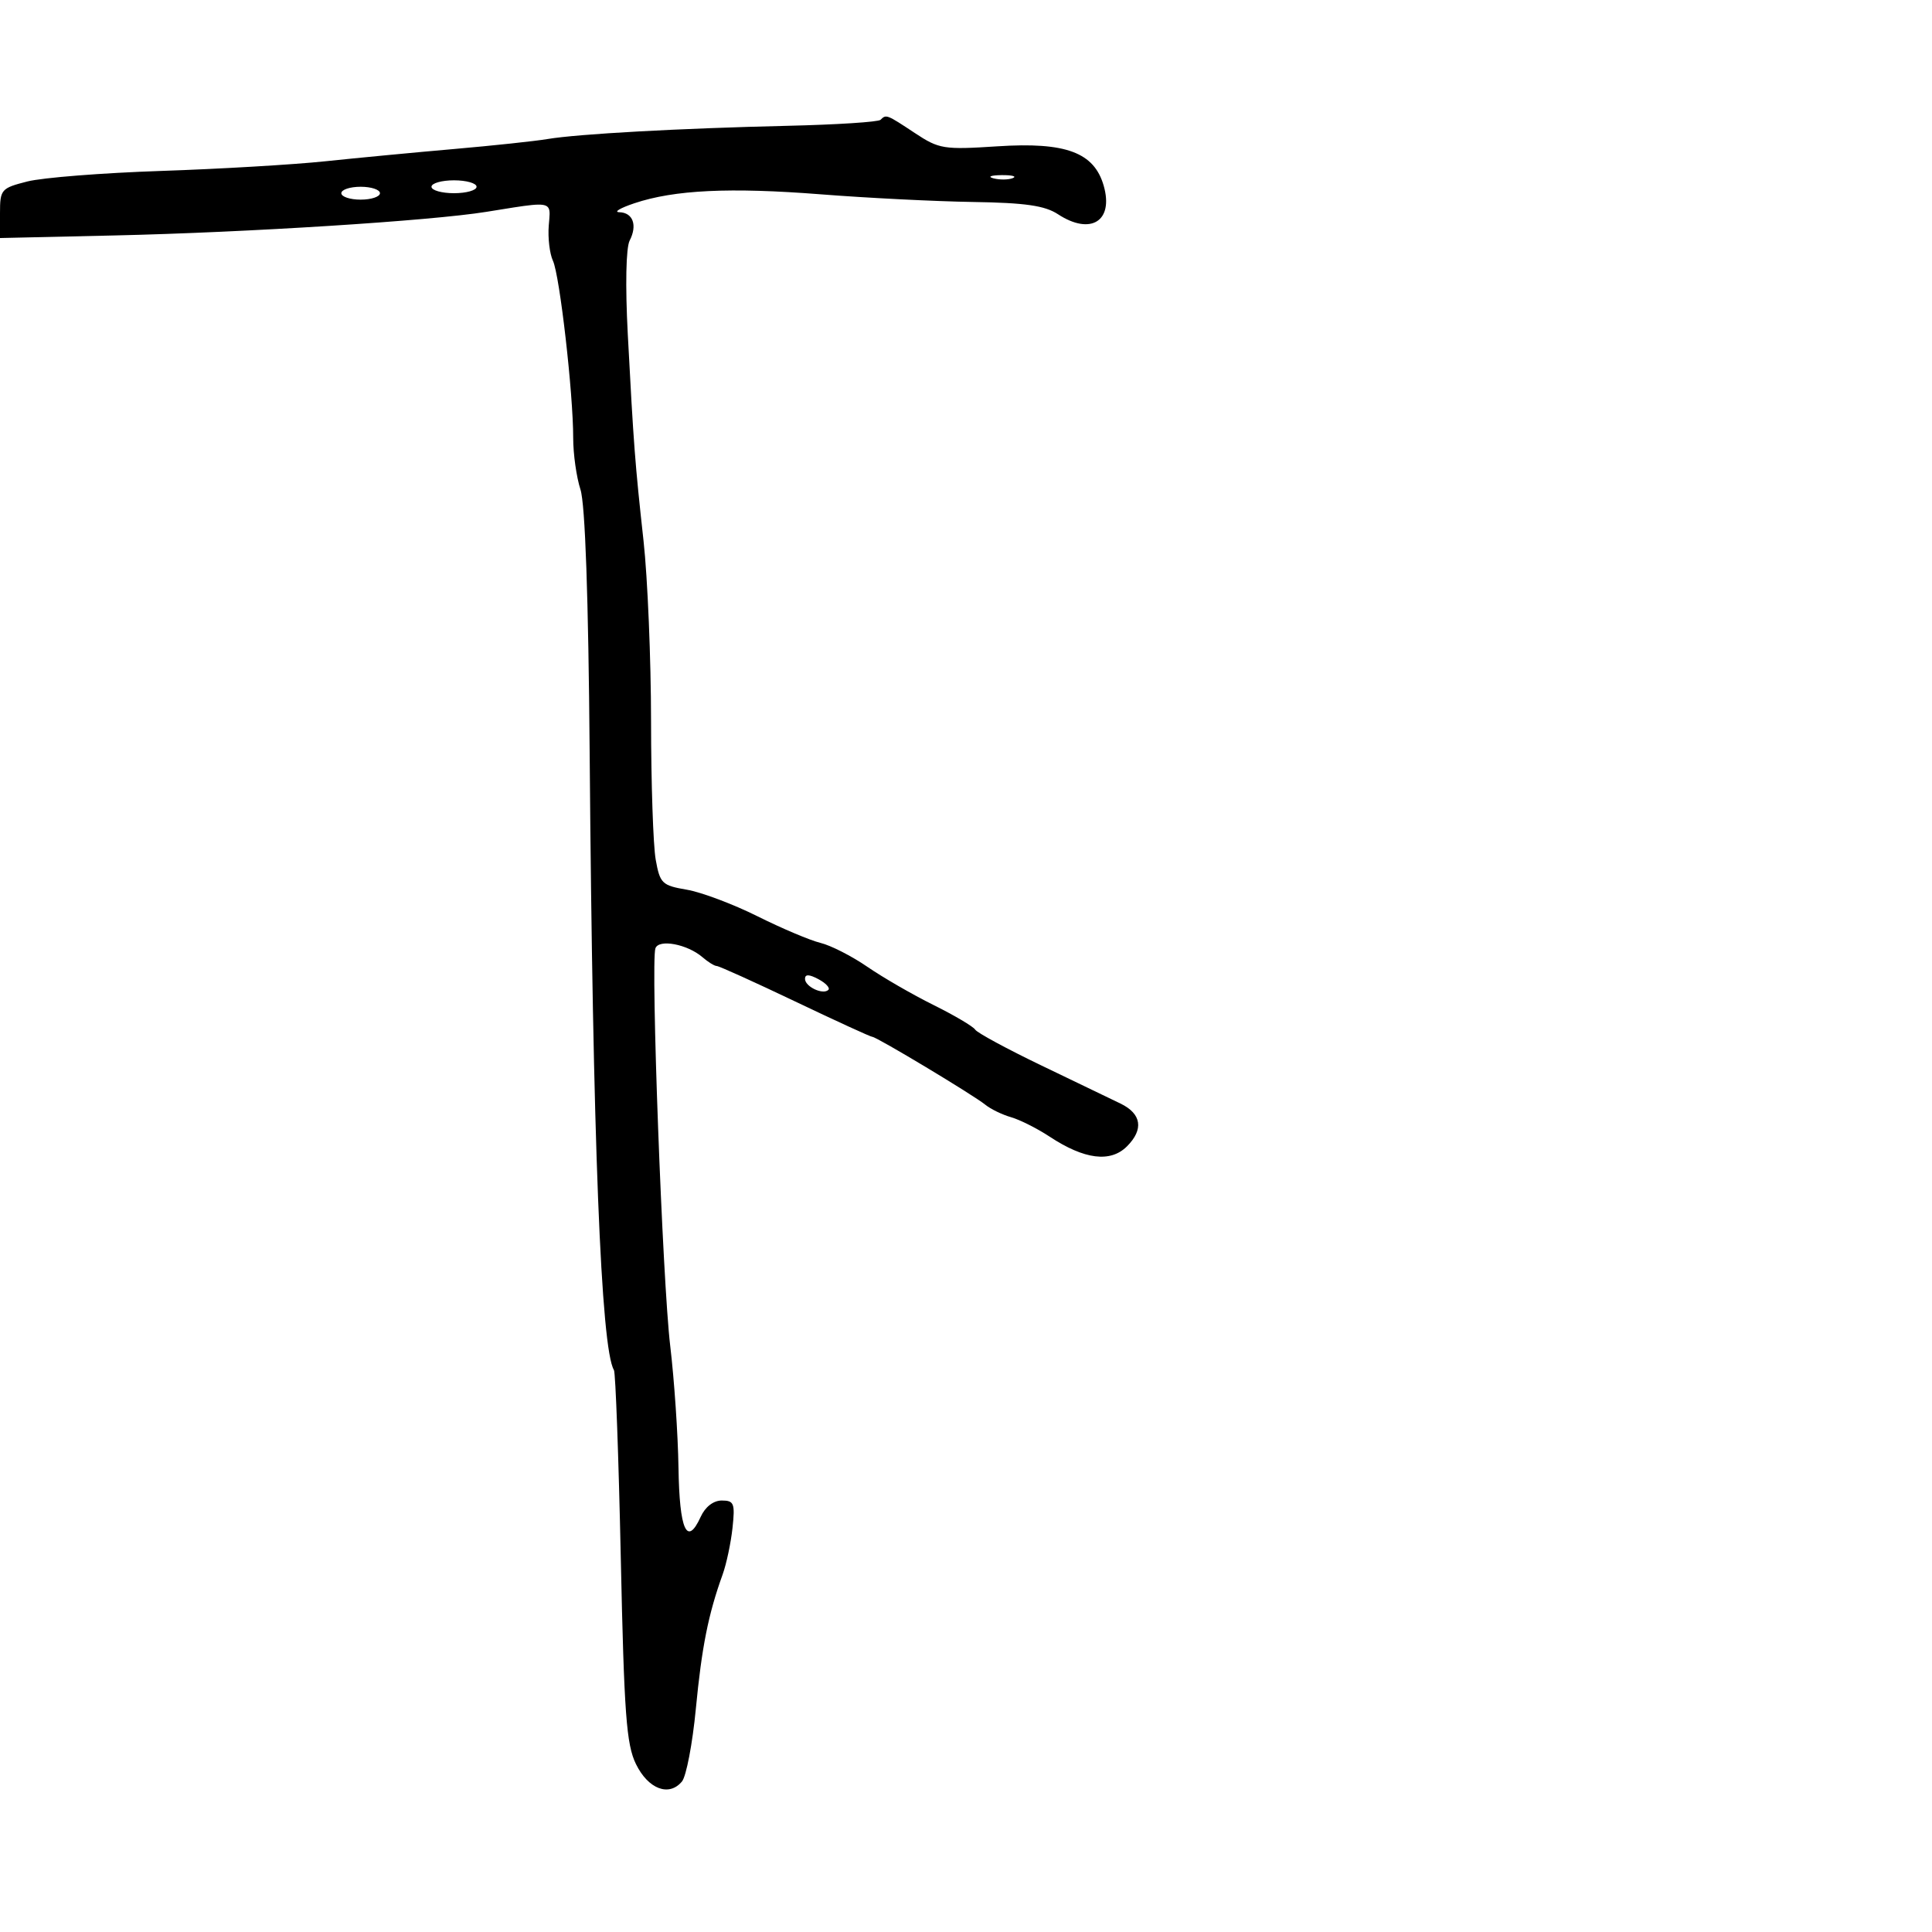 <svg xmlns="http://www.w3.org/2000/svg" width="300" height="300" viewBox="0 0 300 300" version="1.1">
  <defs/>
  <path d="M136.726,18.607 C137.606,17.727 137.664,17.749 142.042,20.647 C145.83,23.153 146.512,23.263 154.92,22.718 C165.507,22.032 169.9,23.667 171.385,28.847 C172.96,34.34 169.349,36.585 164.279,33.264 C162.237,31.925 159.206,31.489 151.065,31.362 C145.254,31.272 134.65,30.739 127.5,30.178 C113.34,29.068 104.71,29.48 98.5,31.563 C96.3,32.301 95.25,32.926 96.167,32.952 C98.29,33.013 99.003,34.97 97.772,37.358 C97.202,38.463 97.084,44.341 97.48,51.858 C98.391,69.143 98.604,71.942 99.93,84 C100.564,89.775 101.089,102.375 101.095,112 C101.102,121.625 101.426,131.289 101.816,133.475 C102.479,137.187 102.797,137.495 106.644,138.152 C108.909,138.539 113.853,140.398 117.631,142.283 C121.409,144.168 125.807,146.027 127.404,146.413 C129,146.799 132.27,148.466 134.669,150.116 C137.067,151.766 141.696,154.44 144.955,156.056 C148.213,157.673 151.126,159.394 151.426,159.881 C151.727,160.368 156.367,162.879 161.737,165.461 C167.107,168.043 172.622,170.699 173.993,171.362 C177.262,172.944 177.629,175.371 174.996,178.004 C172.436,180.564 168.394,180.059 163,176.506 C161.075,175.238 158.375,173.877 157,173.482 C155.625,173.087 153.825,172.214 153,171.542 C151.158,170.041 136.112,161 135.457,161 C135.197,161 129.796,158.525 123.456,155.5 C117.115,152.475 111.642,150 111.292,150 C110.943,150 109.947,149.385 109.079,148.634 C106.735,146.607 102.294,145.77 101.772,147.257 C101.025,149.38 102.874,198.979 104.073,209 C104.698,214.225 105.275,222.734 105.355,227.908 C105.505,237.623 106.675,240.204 108.806,235.526 C109.511,233.98 110.78,233 112.079,233 C113.981,233 114.154,233.441 113.744,237.25 C113.492,239.588 112.8,242.85 112.205,244.5 C109.983,250.662 108.965,255.768 108.051,265.33 C107.535,270.737 106.564,275.821 105.893,276.628 C103.892,279.04 100.654,277.814 98.751,273.924 C97.261,270.879 96.912,266.131 96.396,241.924 C96.062,226.291 95.584,213.16 95.333,212.745 C93.316,209.411 92.043,177.082 91.563,117 C91.368,92.628 90.867,78.277 90.132,76.007 C89.509,74.085 89.003,70.485 89.006,68.007 C89.014,61.12 86.915,42.753 85.861,40.496 C85.347,39.394 85.055,36.919 85.213,34.996 C85.331,33.563 85.478,32.67 85.1,32.197 C84.444,31.376 82.209,31.819 75.5,32.898 C66.867,34.288 38.378,36.095 17.75,36.561 L0,36.962 L0,33.111 C0,29.417 0.173,29.216 4.25,28.178 C6.588,27.582 15.925,26.847 25,26.543 C34.075,26.239 45.55,25.565 50.5,25.044 C55.45,24.523 64.459,23.665 70.519,23.137 C76.58,22.609 83.105,21.913 85.019,21.59 C89.731,20.796 105.573,19.923 122.309,19.535 C129.904,19.359 136.392,18.941 136.726,18.607 Z M67,29 C67,29.55 68.575,30 70.5,30 C72.425,30 74,29.55 74,29 C74,28.45 72.425,28 70.5,28 C68.575,28 67,28.45 67,29 Z M53,30 C53,30.55 54.35,31 56,31 C57.65,31 59,30.55 59,30 C59,29.45 57.65,29 56,29 C54.35,29 53,29.45 53,30 Z M125,151.996 C125,153.209 127.805,154.529 128.629,153.705 C128.927,153.406 128.233,152.66 127.086,152.046 C125.639,151.272 125,151.257 125,151.996 Z M154.269,27.693 C155.242,27.947 156.592,27.93 157.269,27.656 C157.946,27.382 157.15,27.175 155.5,27.195 C153.85,27.215 153.296,27.439 154.269,27.693 Z"/>
</svg>

